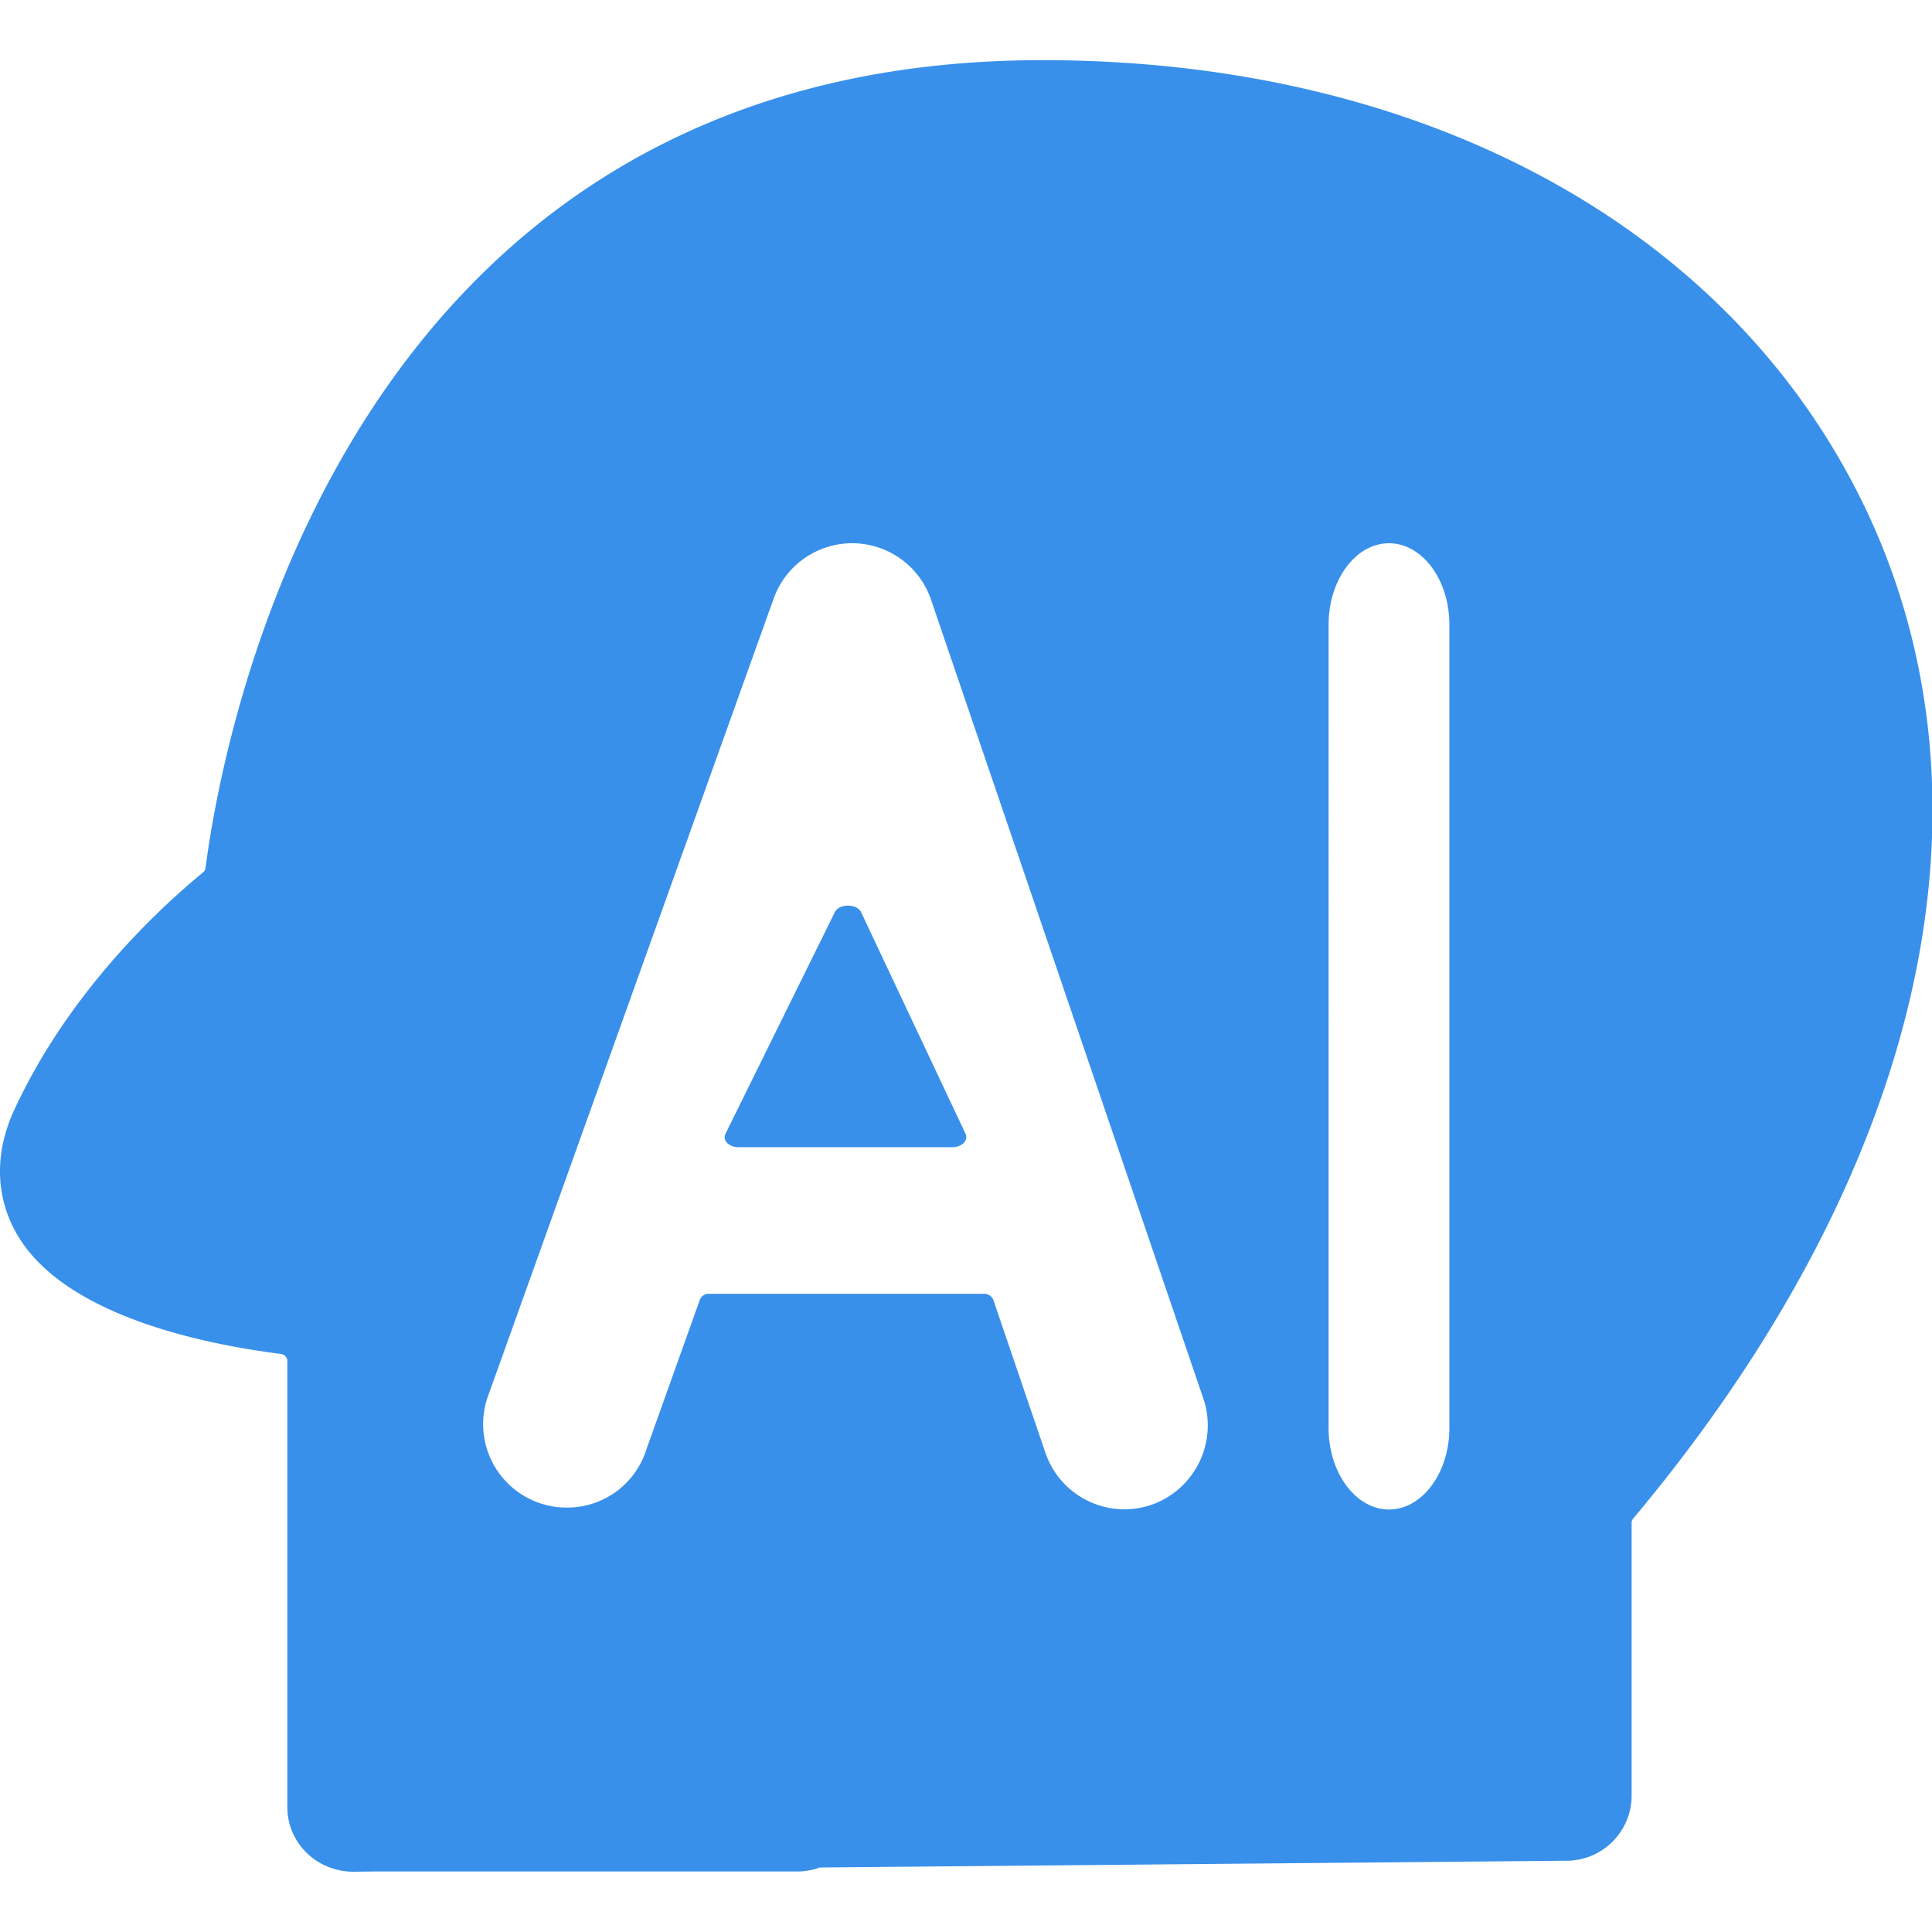 <svg t="1697967108611" class="icon" viewBox="0 0 1092 1024" version="1.1" xmlns="http://www.w3.org/2000/svg" p-id="11329" width="200" height="200"><path d="M1053.64 251.836C977.591 94.14 804.057 0 589.29 0c-394.308 0-463.189 380.177-473.088 456.431a3.959 3.959 0 0 1-1.365 2.594C87.803 481.28 37.832 528.521 7.795 593.92c-11.469 25.19-10.24 50.927 3.413 72.363 27.989 43.895 104.448 59.529 147.593 64.99 2.048 0.273 3.618 1.98 3.618 3.959v252.45c0 9.557 3.959 18.773 10.923 25.6 7.031 6.827 16.521 10.65 26.487 10.65l11.469-0.137h238.933c4.506 0 8.875-0.683 13.107-2.253l421.478-3.823a36.864 36.864 0 0 0 37.41-36.25v-154.556c-0.068-0.956 0.273-1.843 0.887-2.594 163.908-195.721 211.49-404.343 130.526-572.553z m-402.773 564.702a47.241 47.241 0 0 1-59.733-28.672l-29.628-86.972a5.461 5.461 0 0 0-4.983-3.618H400.601a5.257 5.257 0 0 0-5.052 3.413l-31.403 87.927a46.831 46.831 0 0 1-43.759 29.491 47.172 47.172 0 0 1-44.988-61.781l161.86-451.925a47.104 47.104 0 0 1 89.02 0.683l154.146 452.198a47.582 47.582 0 0 1-29.559 59.255zM819.212 773.325c-0.068 25.327-15.428 45.875-34.133 45.875s-34.133-20.685-34.133-46.012V319.078c0-25.327 15.292-46.012 34.133-46.012s34.133 20.685 34.133 46.012v454.246zM486.754 481.553C485.525 479.3 482.658 477.867 479.244 477.867c-3.277 0-6.281 1.434-7.373 3.686L410.022 606.891c-0.819 1.775-0.41 3.686 1.024 5.188A9.079 9.079 0 0 0 417.395 614.4h120.969a9.079 9.079 0 0 0 6.349-2.389c1.434-1.502 1.843-3.413 1.024-5.188l-59.051-125.269z" fill="#3890EB" p-id="11330"></path></svg>